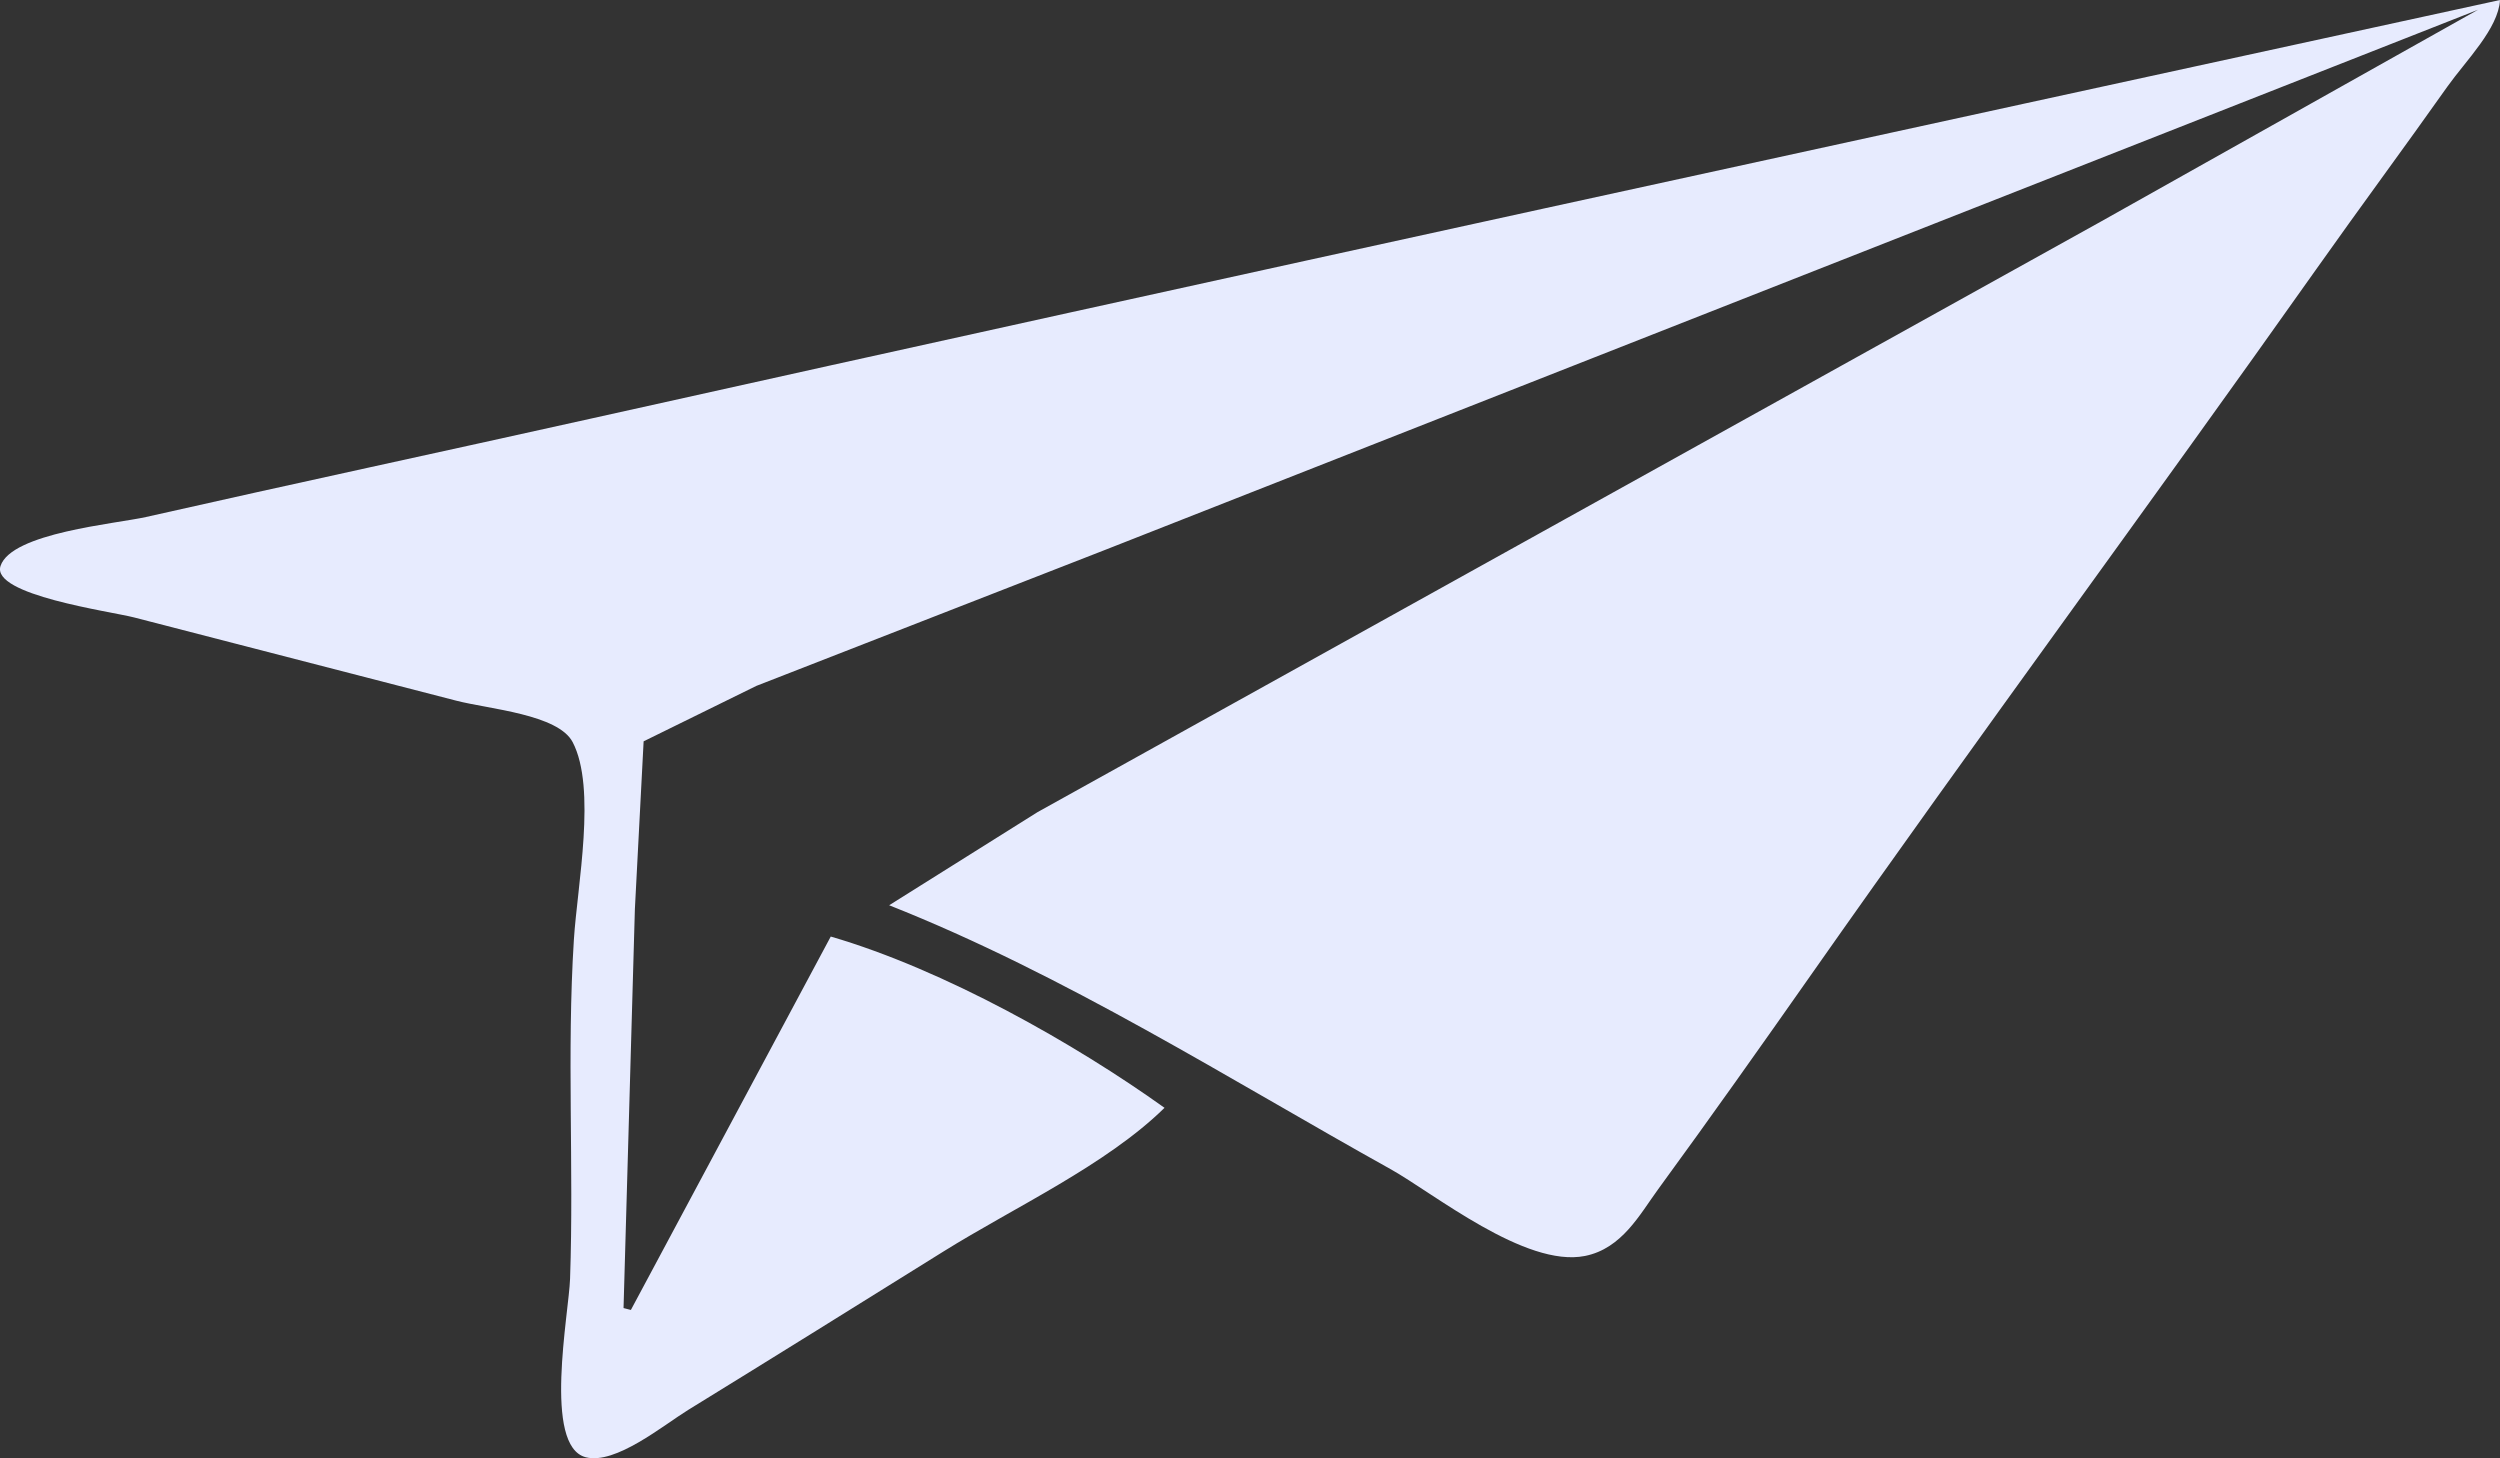 <?xml version="1.0" encoding="UTF-8" standalone="no"?>
<!-- Created with Inkscape (http://www.inkscape.org/) -->

<svg
   width="89.244mm"
   height="52.057mm"
   viewBox="0 0 89.244 52.057"
   version="1.1"
   id="svg1"
   xml:space="preserve"
   sodipodi:docname="papierflieger-hell.svg"
   inkscape:version="1.4 (86a8ad7, 2024-10-11)"
   inkscape:export-filename="papierflieger-hell.png"
   inkscape:export-xdpi="96"
   inkscape:export-ydpi="96"
   xmlns:inkscape="http://www.inkscape.org/namespaces/inkscape"
   xmlns:sodipodi="http://sodipodi.sourceforge.net/DTD/sodipodi-0.dtd"
   xmlns:xlink="http://www.w3.org/1999/xlink"
   xmlns="http://www.w3.org/2000/svg"
   xmlns:svg="http://www.w3.org/2000/svg"><rect x="0" y="0" width="89.244" height="52.057" fill="#333333" stroke="none"/><sodipodi:namedview
     id="namedview1"
     pagecolor="#ffffff"
     bordercolor="#000000"
     borderopacity="0.25"
     inkscape:showpageshadow="2"
     inkscape:pageopacity="0.0"
     inkscape:pagecheckerboard="0"
     inkscape:deskcolor="#d1d1d1"
     inkscape:document-units="mm"
     inkscape:zoom="1.9729351"
     inkscape:cx="185.25698"
     inkscape:cy="56.514783"
     inkscape:window-width="1920"
     inkscape:window-height="1017"
     inkscape:window-x="1912"
     inkscape:window-y="-8"
     inkscape:window-maximized="1"
     inkscape:current-layer="svg1" /><defs
     id="defs1"><linearGradient
       id="linearGradient6-1"><stop
         style="stop-color:#ff0000;stop-opacity:1;"
         offset="0"
         id="stop7" /><stop
         style="stop-color:#b21e57;stop-opacity:1;"
         offset="0.502"
         id="stop11" /><stop
         style="stop-color:#5947b7;stop-opacity:1;"
         offset="1"
         id="stop8" /></linearGradient><linearGradient
       xlink:href="#linearGradient6-1"
       id="linearGradient20"
       x1="2.275"
       y1="41.492"
       x2="338.168"
       y2="41.492"
       gradientUnits="userSpaceOnUse" /></defs><path
     style="fill:#e7ebfe;fill-opacity:1;stroke:none;stroke-width:1.015"
     d="m 89.244,2.6e-4 c -22.703,4.946 -45.444,9.888 -68.154,14.944 -5.291,1.178 -10.587,2.316 -15.876,3.511 -1.074,0.243 -4.803,0.565 -5.195,1.747 -0.344,1.038 3.928,1.622 4.765,1.838 l 11.511,2.974 c 1.156,0.299 3.629,0.484 4.148,1.479 0.857,1.642 0.165,5.121 0.043,7.053 -0.256,4.058 0.003,8.061 -0.136,12.104 -0.043,1.239 -0.974,5.974 0.561,6.37 1.061,0.274 2.768,-1.143 3.661,-1.693 3.042,-1.872 6.073,-3.76 9.102,-5.649 2.537,-1.582 5.817,-3.09 7.897,-5.132 -3.195,-2.286 -7.854,-4.929 -11.915,-6.114 l -7.135,13.33 -0.262,-0.068 0.405,-14.242 0.312,-5.989 4.025,-1.979 12.419,-4.843 49.041,-19.294 -13.457,7.558 -27.122,15.063 -10.848,6.025 -5.293,3.322 c 6.272,2.481 12.159,6.225 17.89,9.415 1.545,0.86 4.819,3.532 6.951,3.104 1.32,-0.265 1.955,-1.484 2.616,-2.389 1.86,-2.545 3.679,-5.119 5.482,-7.688 5.907,-8.419 12.061,-16.741 18.003,-25.144 1.541,-2.18 3.138,-4.337 4.679,-6.516 C 88.031,2.158 89.186,1.022 89.244,0 Z"
     id="path1-1" /></svg>
